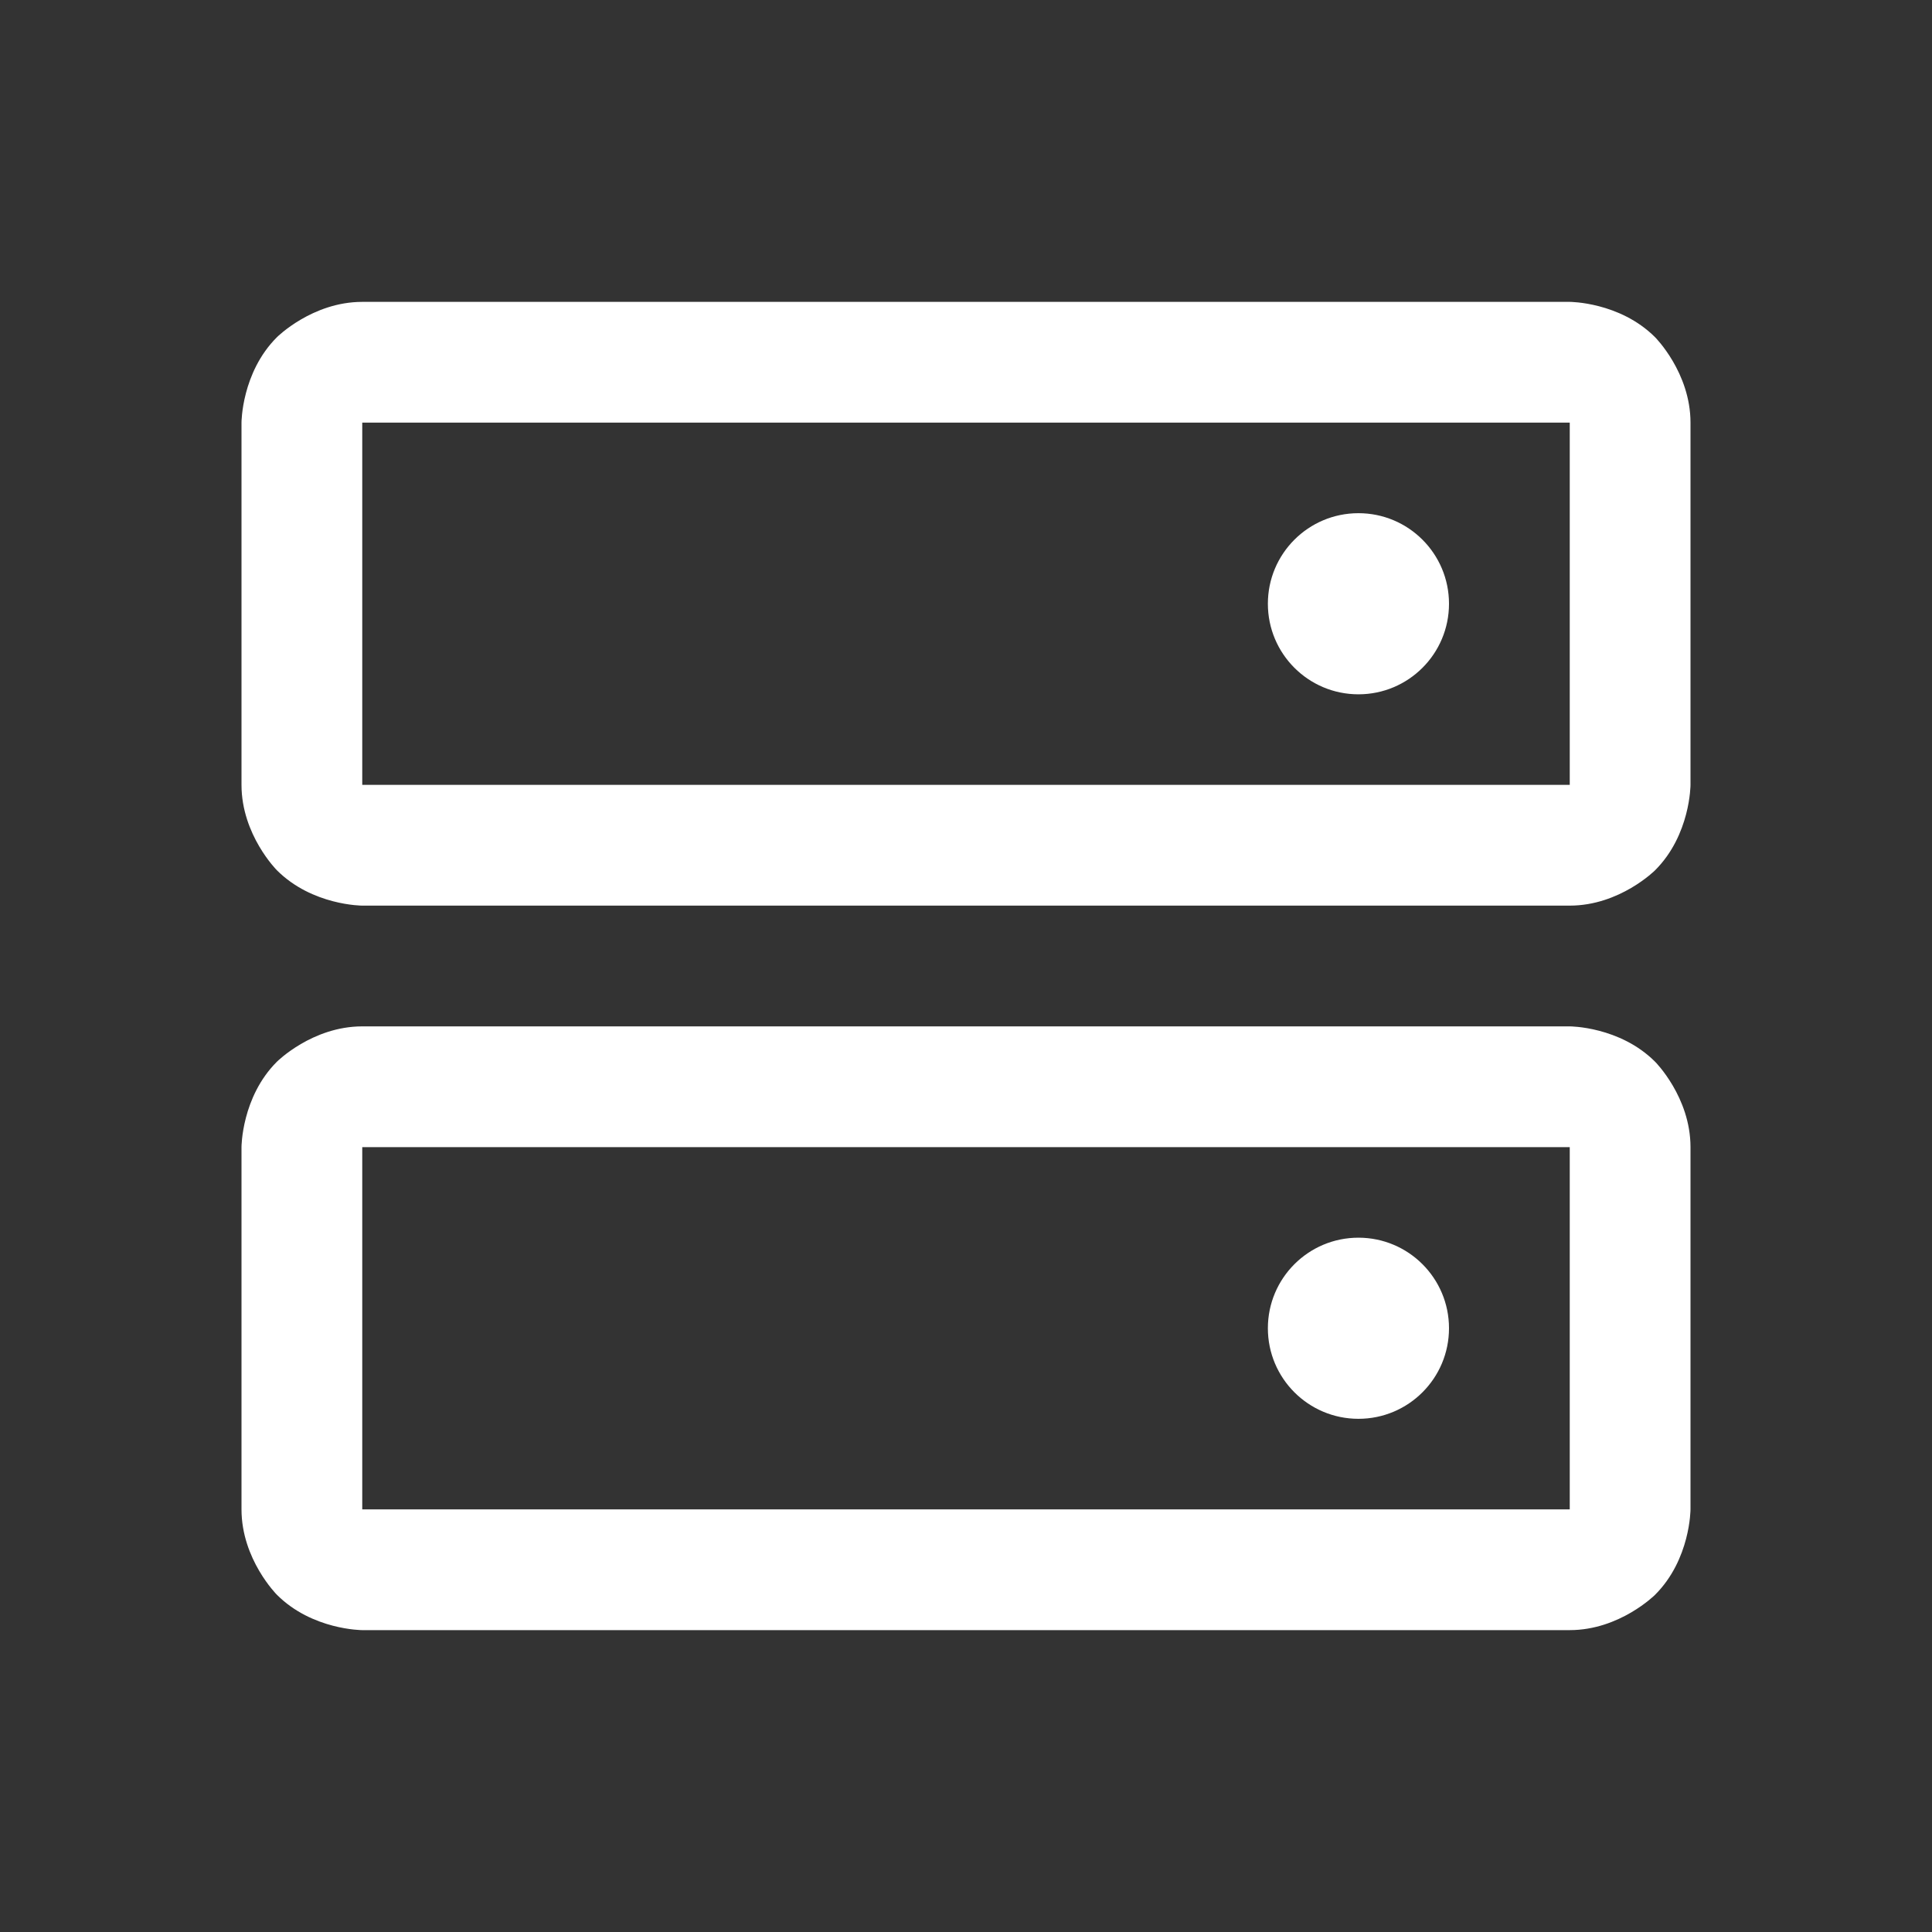 <svg width="48" height="48" viewBox="0 0 48 48" fill="none" xmlns="http://www.w3.org/2000/svg">
<rect x="0" y="0" width="48" height="48" fill="#333333" stroke="none"/>
<path fill-rule="evenodd" clip-rule="evenodd" d="M6 28.5C6 28.5 6 27.257 6.879 26.379C6.879 26.379 7.757 25.5 9 25.5H39C39 25.5 40.243 25.5 41.121 26.379C41.121 26.379 42 27.257 42 28.5V37.5C42 37.5 42 38.743 41.121 39.621C41.121 39.621 40.243 40.5 39 40.5H9C9 40.5 7.757 40.5 6.879 39.621C6.879 39.621 6 38.743 6 37.5V28.5ZM9 28.5V37.5L39 37.5V28.5H9Z" fill="white"/>
<path fill-rule="evenodd" clip-rule="evenodd" d="M6 10.5C6 10.5 6 9.257 6.879 8.379C6.879 8.379 7.757 7.5 9 7.5H39C39 7.5 40.243 7.5 41.121 8.379C41.121 8.379 42 9.257 42 10.5V19.5C42 19.5 42 20.743 41.121 21.621C41.121 21.621 40.243 22.5 39 22.5H9C9 22.5 7.757 22.5 6.879 21.621C6.879 21.621 6 20.743 6 19.5V10.5ZM9 10.5V19.5L39 19.5V10.5H9Z" fill="white"/>
<path d="M36 15C36 16.243 34.993 17.25 33.75 17.25C32.507 17.25 31.5 16.243 31.5 15C31.5 13.757 32.507 12.75 33.75 12.75C34.993 12.75 36 13.757 36 15Z" fill="white"/>
<path d="M36 33C36 34.243 34.993 35.25 33.75 35.25C32.507 35.25 31.5 34.243 31.5 33C31.5 31.757 32.507 30.75 33.75 30.75C34.993 30.75 36 31.757 36 33Z" fill="white"/>
</svg>
